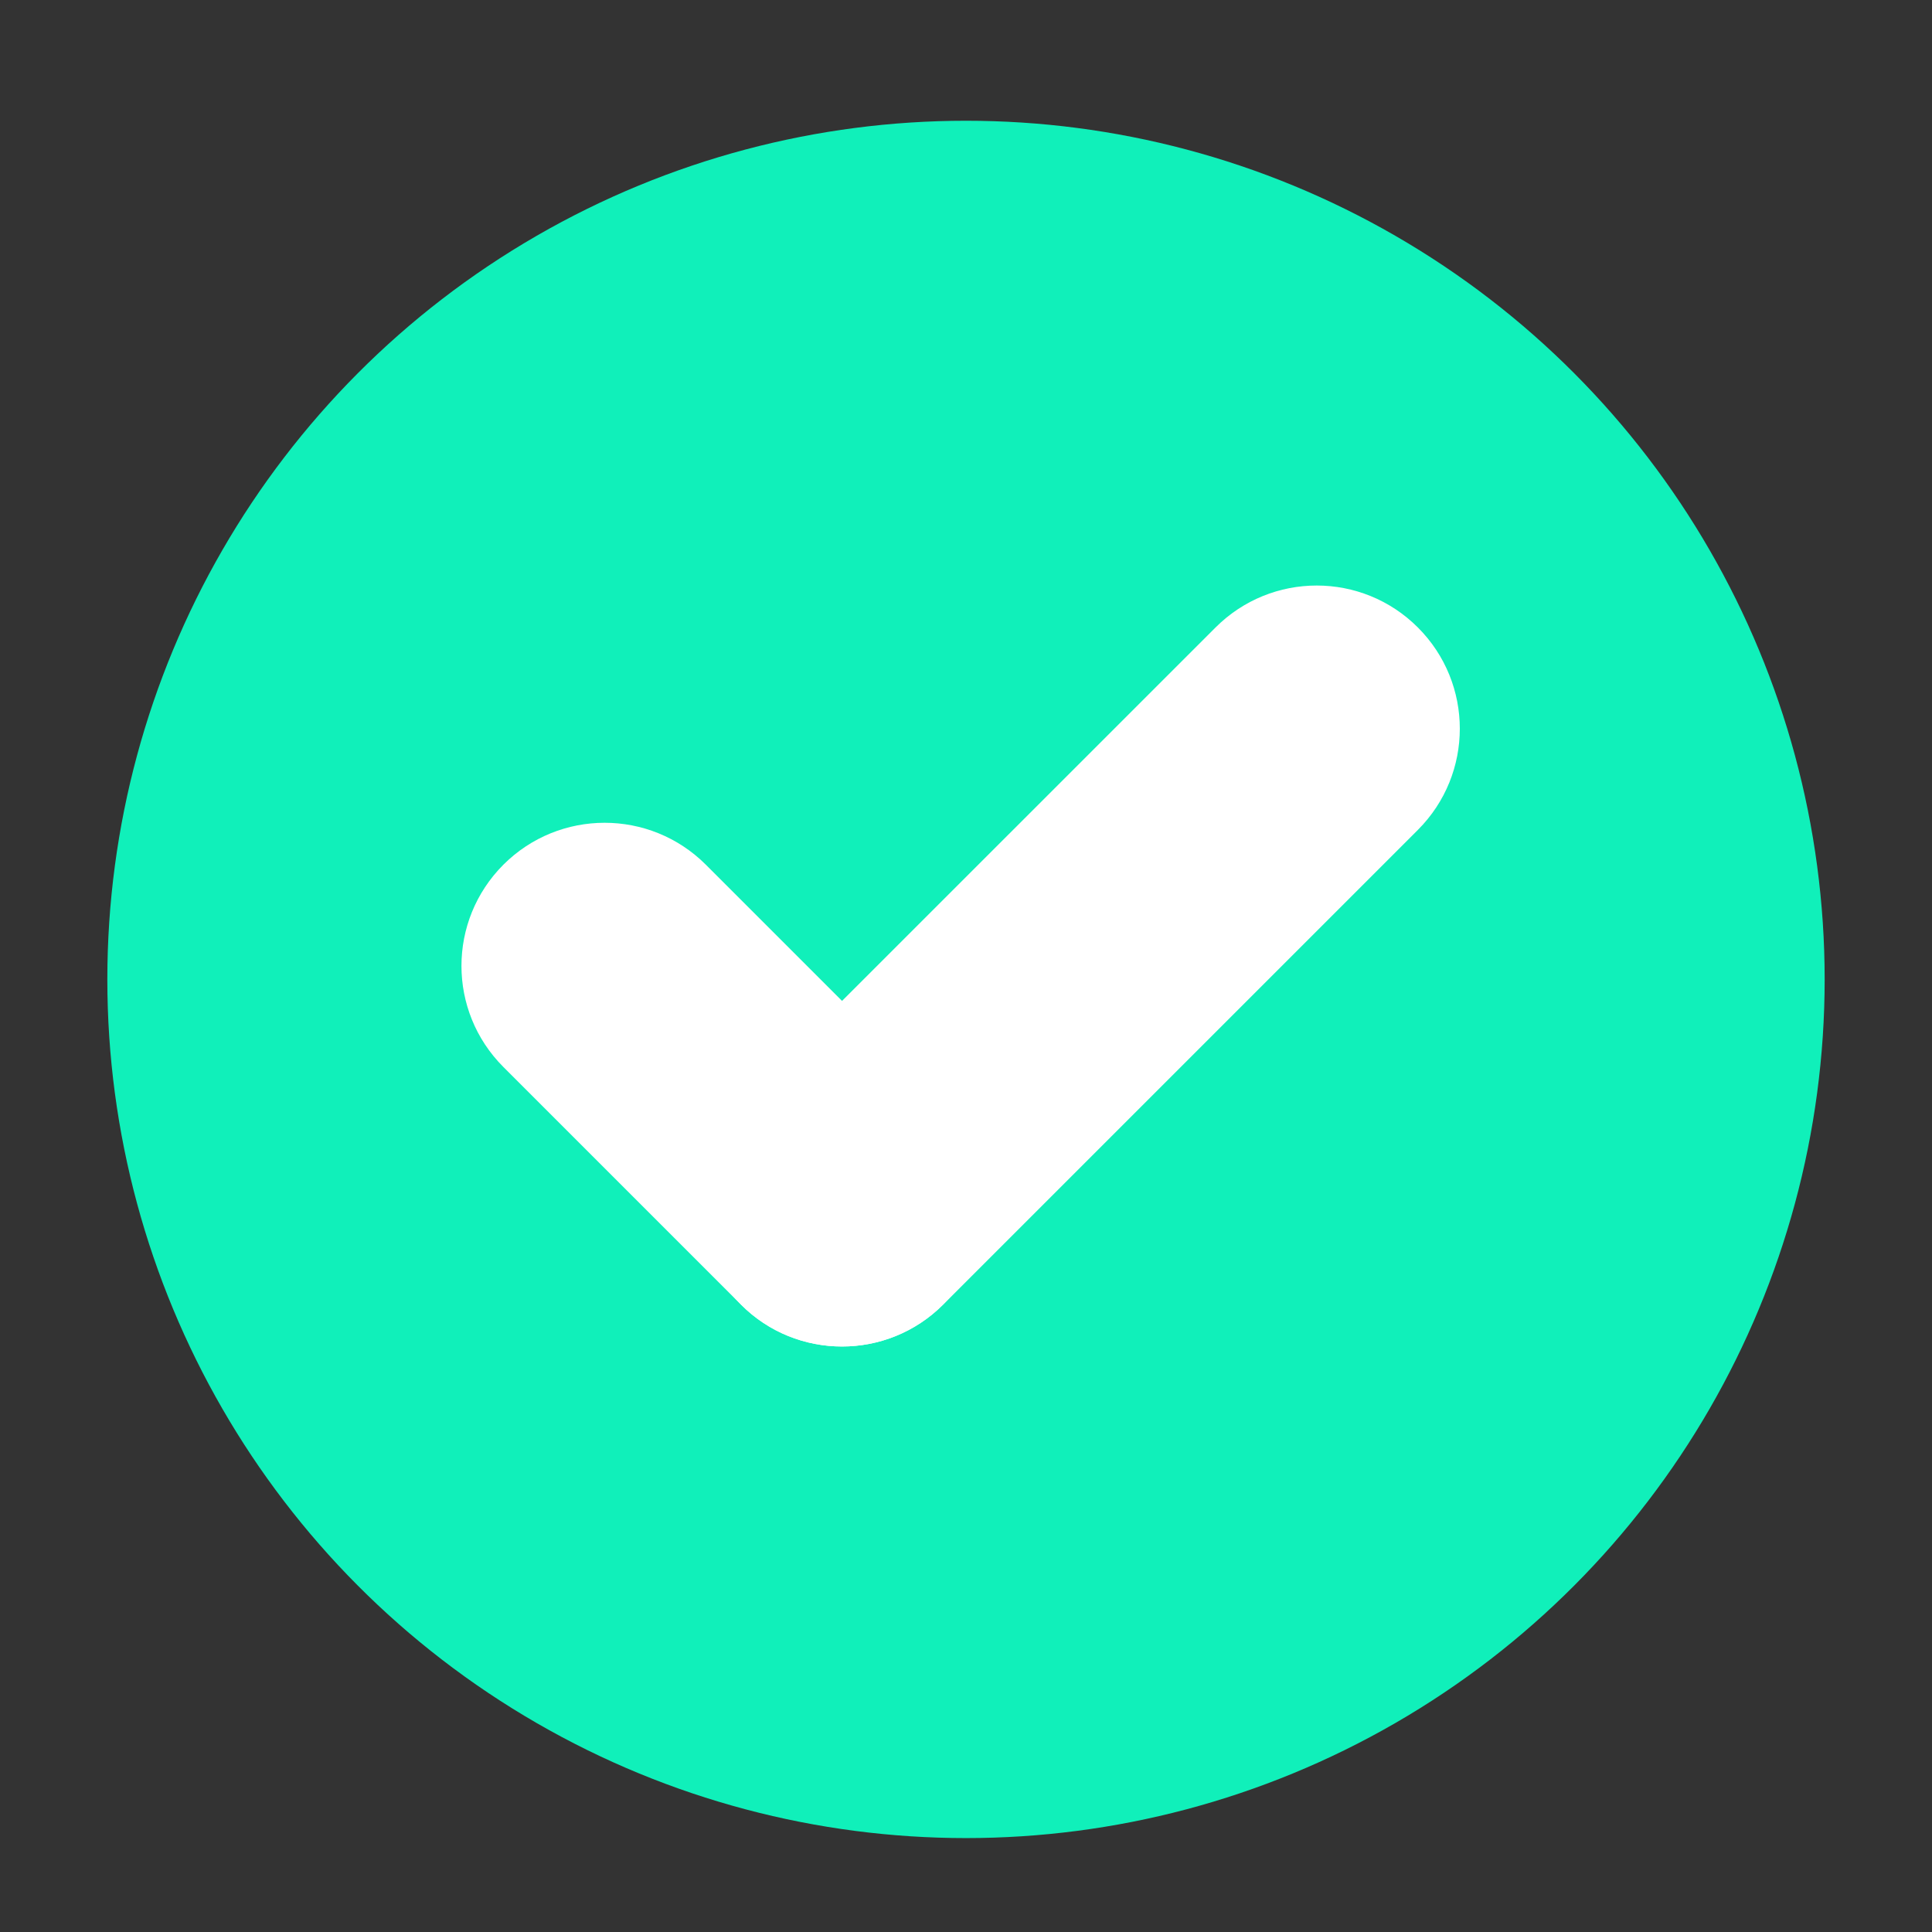 <?xml version="1.0" encoding="utf-8"?>
<!-- Generator: Adobe Illustrator 16.0.0, SVG Export Plug-In . SVG Version: 6.00 Build 0)  -->
<!DOCTYPE svg PUBLIC "-//W3C//DTD SVG 1.1//EN" "http://www.w3.org/Graphics/SVG/1.1/DTD/svg11.dtd">
<svg version="1.1" id="Layer_1" xmlns="http://www.w3.org/2000/svg" xmlns:xlink="http://www.w3.org/1999/xlink" x="0px" y="0px"
	 width="18px" height="18px" viewBox="0 0 18 18" enable-background="new 0 0 18 18" xml:space="preserve">
<rect x="0" y="0" width="18" height="18" fill="#333333" stroke="none"/>
<g>
	<g>
		<g>
			<circle fill="#10F0BA" cx="9" cy="9.125" r="8"/>
		</g>
	</g>
</g>
<g>
	<g>
		<g>
			<path fill="#FFFFFF" d="M7.845,12.545c-0.341,0-0.683-0.13-0.942-0.391c-0.521-0.521-0.521-1.364,0-1.887l4.422-4.421
				c0.521-0.521,1.364-0.521,1.885,0s0.521,1.365,0,1.886l-4.422,4.422C8.527,12.415,8.186,12.545,7.845,12.545z"/>
		</g>
		<g>
			<path fill="#FFFFFF" d="M7.845,12.545c-0.341,0-0.683-0.13-0.942-0.391L4.69,9.941c-0.521-0.521-0.521-1.363,0-1.885
				c0.521-0.52,1.364-0.521,1.886,0l2.211,2.211c0.521,0.521,0.521,1.365,0,1.887C8.527,12.415,8.186,12.545,7.845,12.545z"/>
		</g>
	</g>
</g>
</svg>
